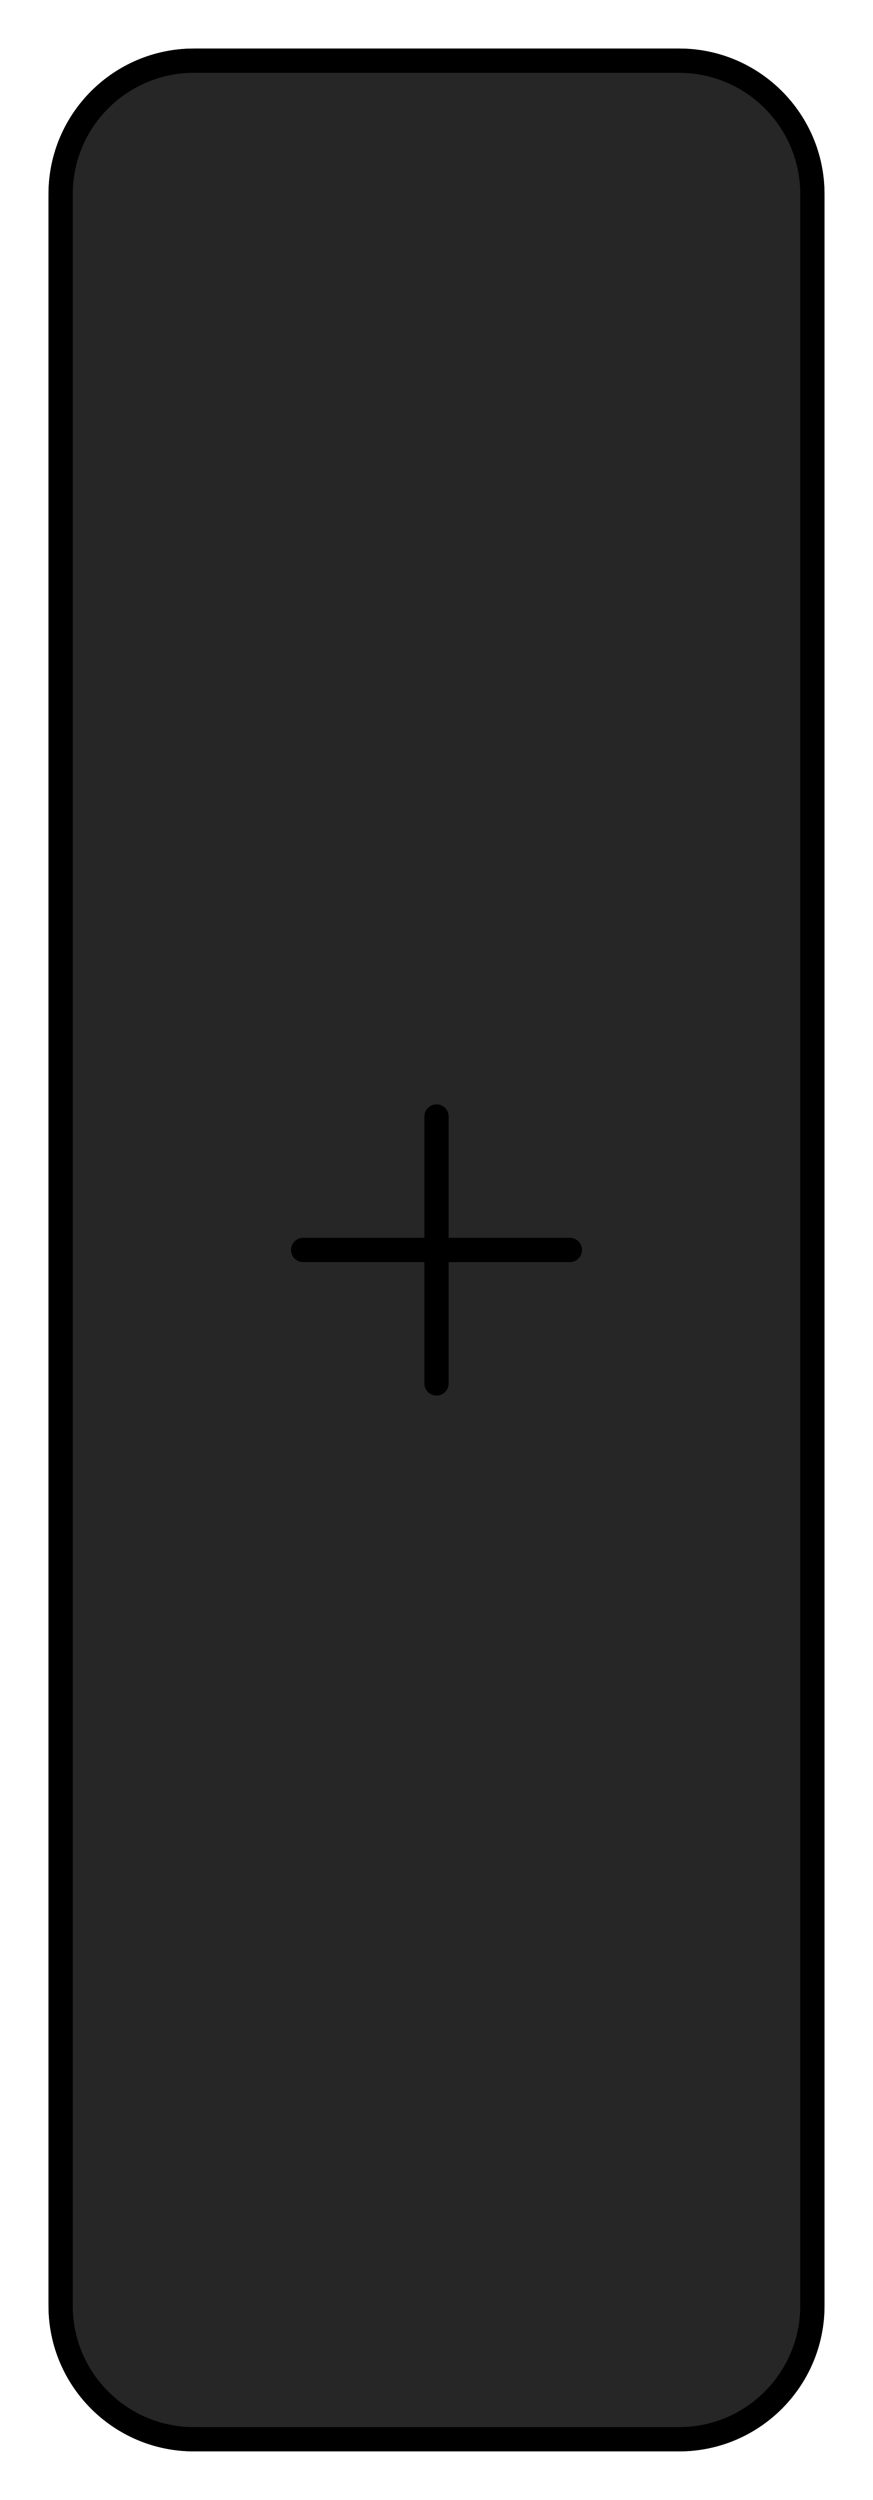 <svg width="36" height="103" viewBox="0 0 36 103" fill="none" xmlns="http://www.w3.org/2000/svg">
<g filter="url(#filter0_d_1312_6967)">
<path d="M2 6C2 2.686 4.686 0 8 0H28C31.314 0 34 2.686 34 6V93C34 96.314 31.314 99 28 99H8C4.686 99 2 96.314 2 93V6Z" fill="#262626"/>
<path d="M12.5 49.5H23.5" stroke="currentColor" stroke-linecap="round" stroke-linejoin="round"/>
<path d="M18 44V55" stroke="currentColor" stroke-linecap="round" stroke-linejoin="round"/>
<path d="M2.5 6C2.5 2.962 4.962 0.5 8 0.5H28C31.038 0.5 33.5 2.962 33.5 6V93C33.5 96.038 31.038 98.5 28 98.5H8C4.962 98.5 2.5 96.038 2.5 93V6Z" stroke="currentColor"/>
</g>
<defs>
<filter id="filter0_d_1312_6967" x="0" y="0" width="36" height="103" filterUnits="userSpaceOnUse" color-interpolation-filters="sRGB">
<feFlood flood-opacity="0" result="BackgroundImageFix"/>
<feColorMatrix in="SourceAlpha" type="matrix" values="0 0 0 0 0 0 0 0 0 0 0 0 0 0 0 0 0 0 127 0" result="hardAlpha"/>
<feOffset dy="2"/>
<feGaussianBlur stdDeviation="1"/>
<feComposite in2="hardAlpha" operator="out"/>
<feColorMatrix type="matrix" values="0 0 0 0 0 0 0 0 0 0 0 0 0 0 0 0 0 0 0.25 0"/>
<feBlend mode="normal" in2="BackgroundImageFix" result="effect1_dropShadow_1312_6967"/>
<feBlend mode="normal" in="SourceGraphic" in2="effect1_dropShadow_1312_6967" result="shape"/>
</filter>
</defs>
</svg>
